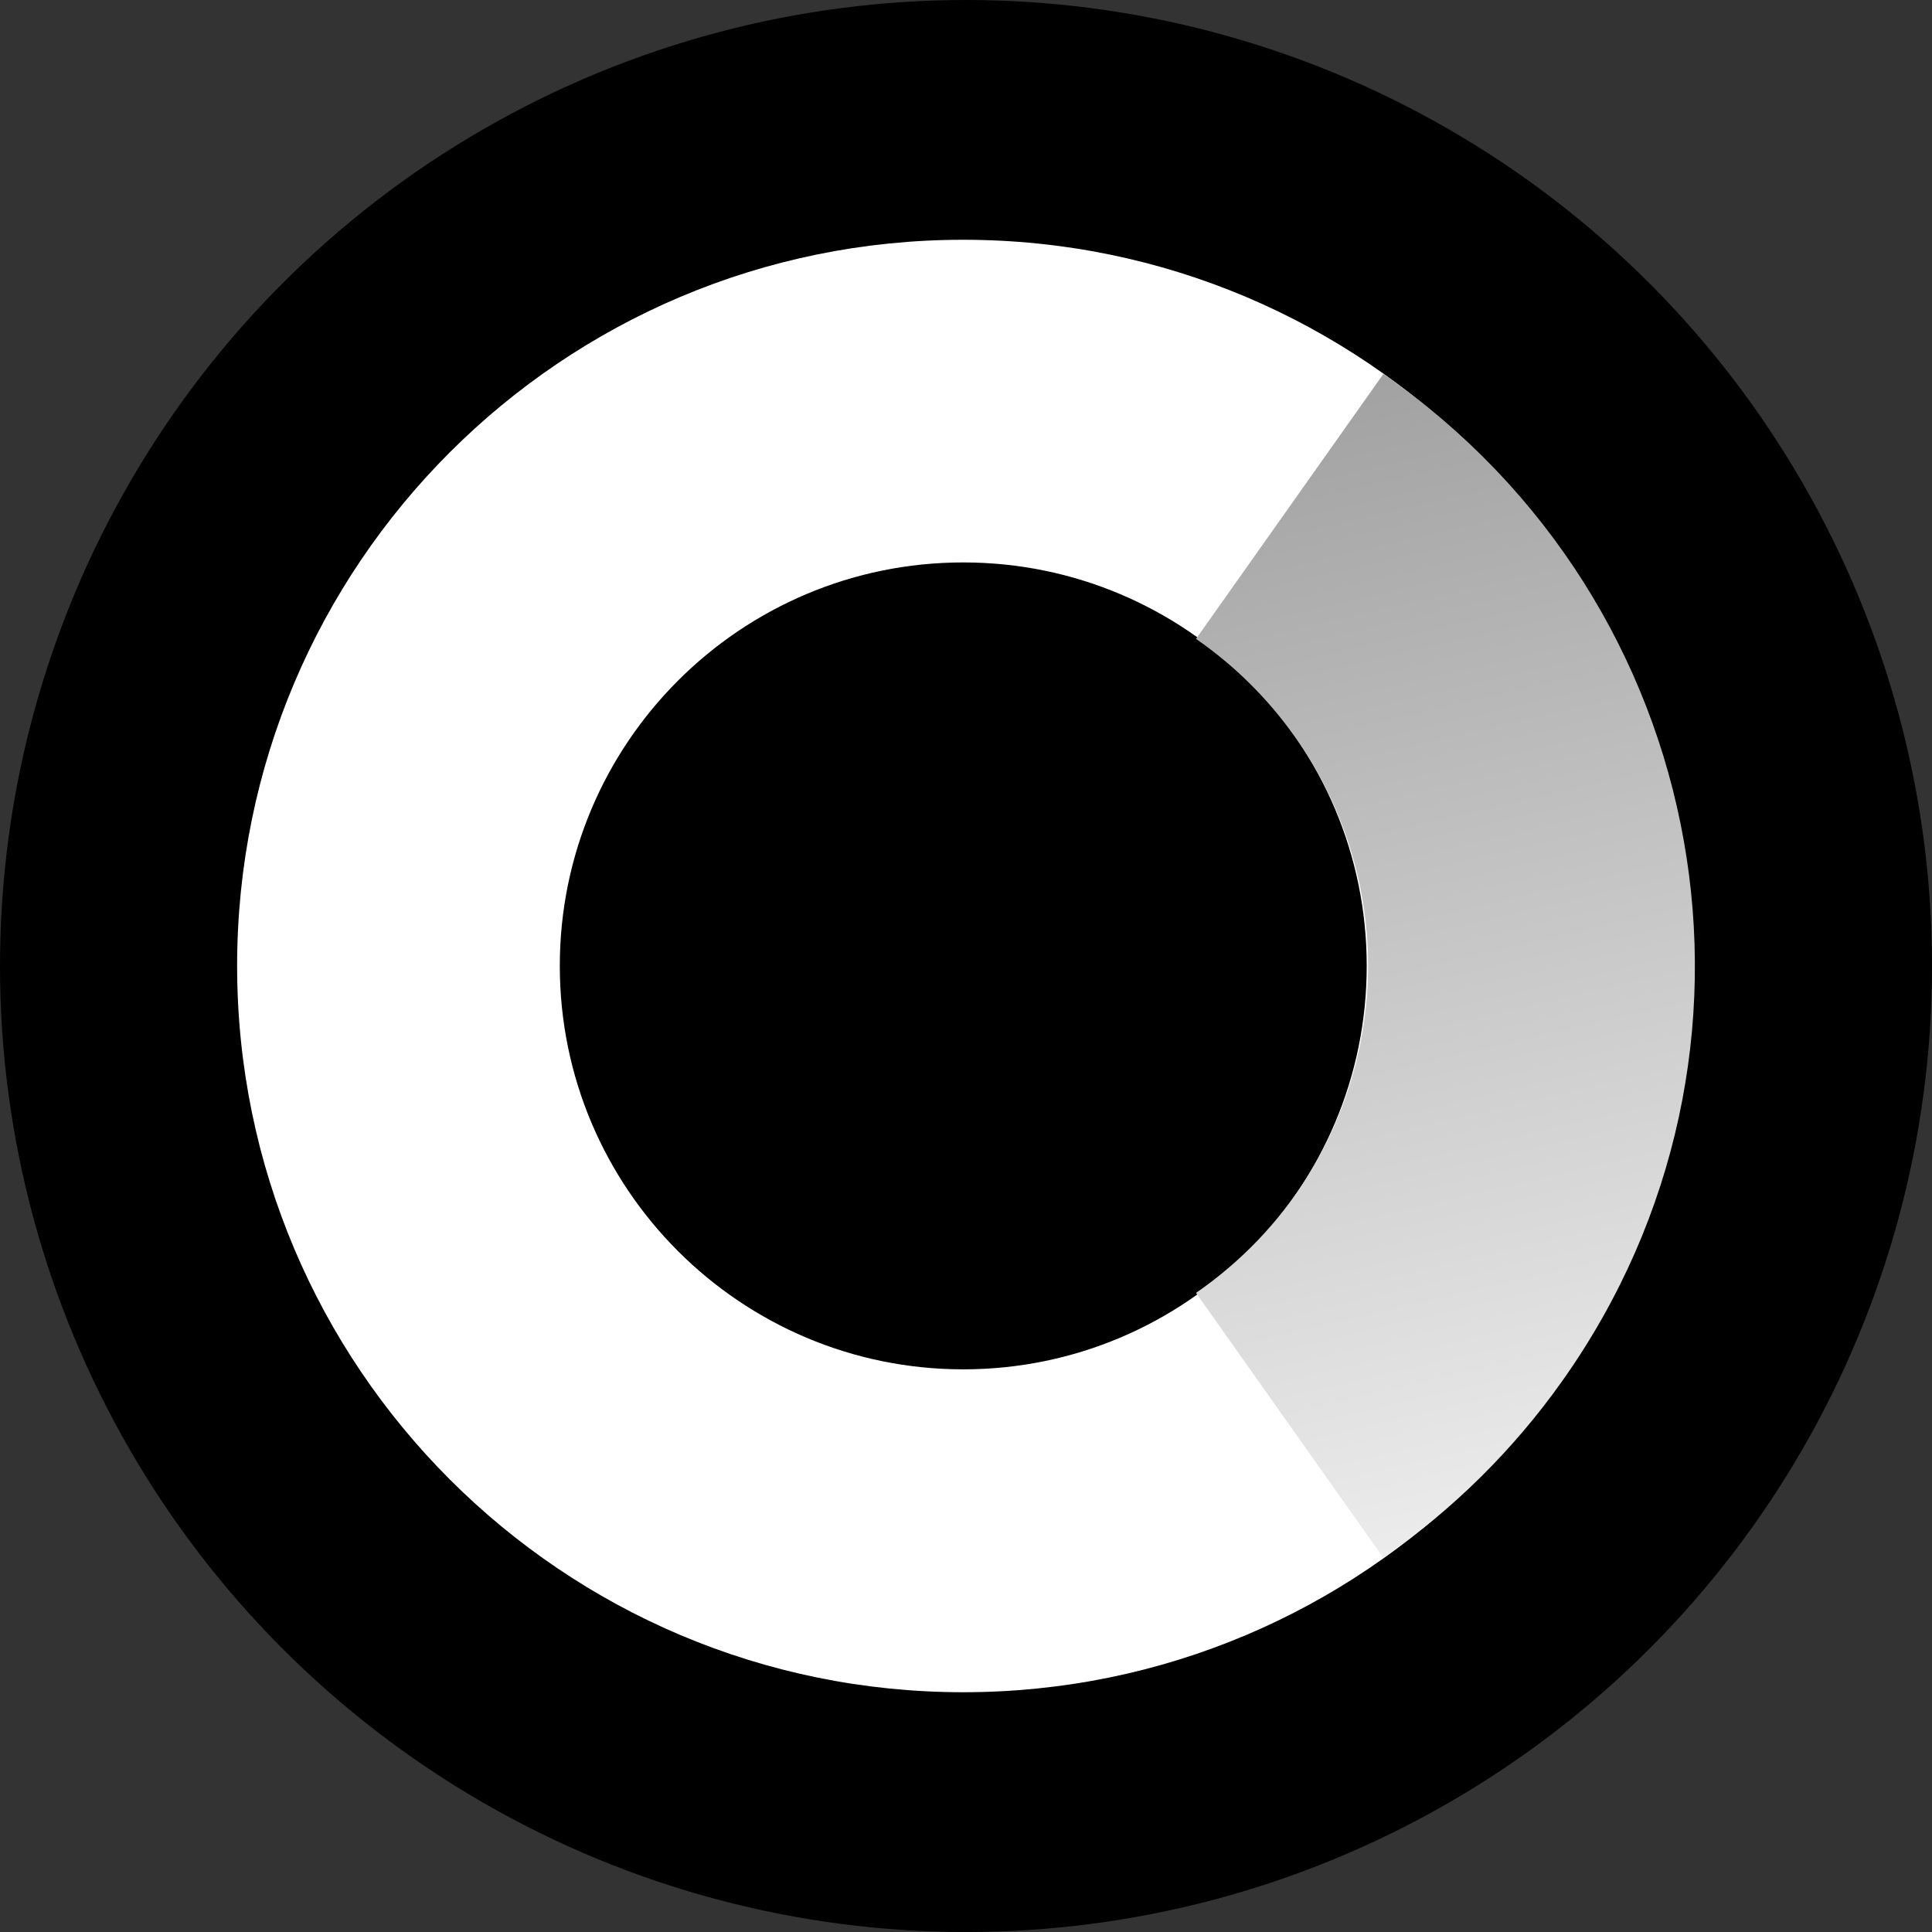 <?xml version="1.0" encoding="UTF-8"?><svg id="Calque_2" xmlns="http://www.w3.org/2000/svg" xmlns:xlink="http://www.w3.org/1999/xlink" viewBox="0 0 934.21 934.21"><rect x="0" y="0" width="934.21" height="934.21" fill="#333333" stroke="none"/><defs><style>.cls-1{fill:#fff;}.cls-2{fill:url(#Dégradé_sans_nom);}.cls-3{fill:url(#Dégradé_sans_nom_22);}</style><linearGradient id="Dégradé_sans_nom" x1="0" y1="467.11" x2="934.21" y2="467.11" gradientUnits="userSpaceOnUse"><stop offset="0" stop-color="#000"/><stop offset="1" stop-color="#000"/></linearGradient><linearGradient id="Dégradé_sans_nom_22" x1="847.4" y1="-229.94" x2="847.4" y2="330.77" gradientTransform="translate(-208.71 482.55) rotate(-13.06) scale(1.03 1.42)" gradientUnits="userSpaceOnUse"><stop offset="0" stop-color="#838383"/><stop offset="1" stop-color="#ededed"/></linearGradient></defs><g id="katman_1"><circle class="cls-2" cx="467.11" cy="467.11" r="467.11"/><path class="cls-1" d="M114.66,467.05c0,193.98,157.24,351.22,351.11,351.22s351.22-157.24,351.22-351.11S659.76,115.94,465.77,115.94,114.66,273.07,114.66,467.05ZM270.69,467.05c0-107.7,87.39-195.09,195.09-195.09s195.09,87.39,195.09,195.09-87.39,195.09-195.09,195.09-195.09-87.39-195.09-195.09Z"/><path class="cls-3" d="M668.92,180.82c159.78,110.67,198.62,328.49,86.73,486.62-23.61,33.43-52.96,62.45-86.73,85.85l-90.59-128.11c88.27-61.13,109.68-181.52,47.89-268.8-13.02-18.43-29.24-34.54-47.89-47.45l90.59-128.11Z"/></g></svg>
